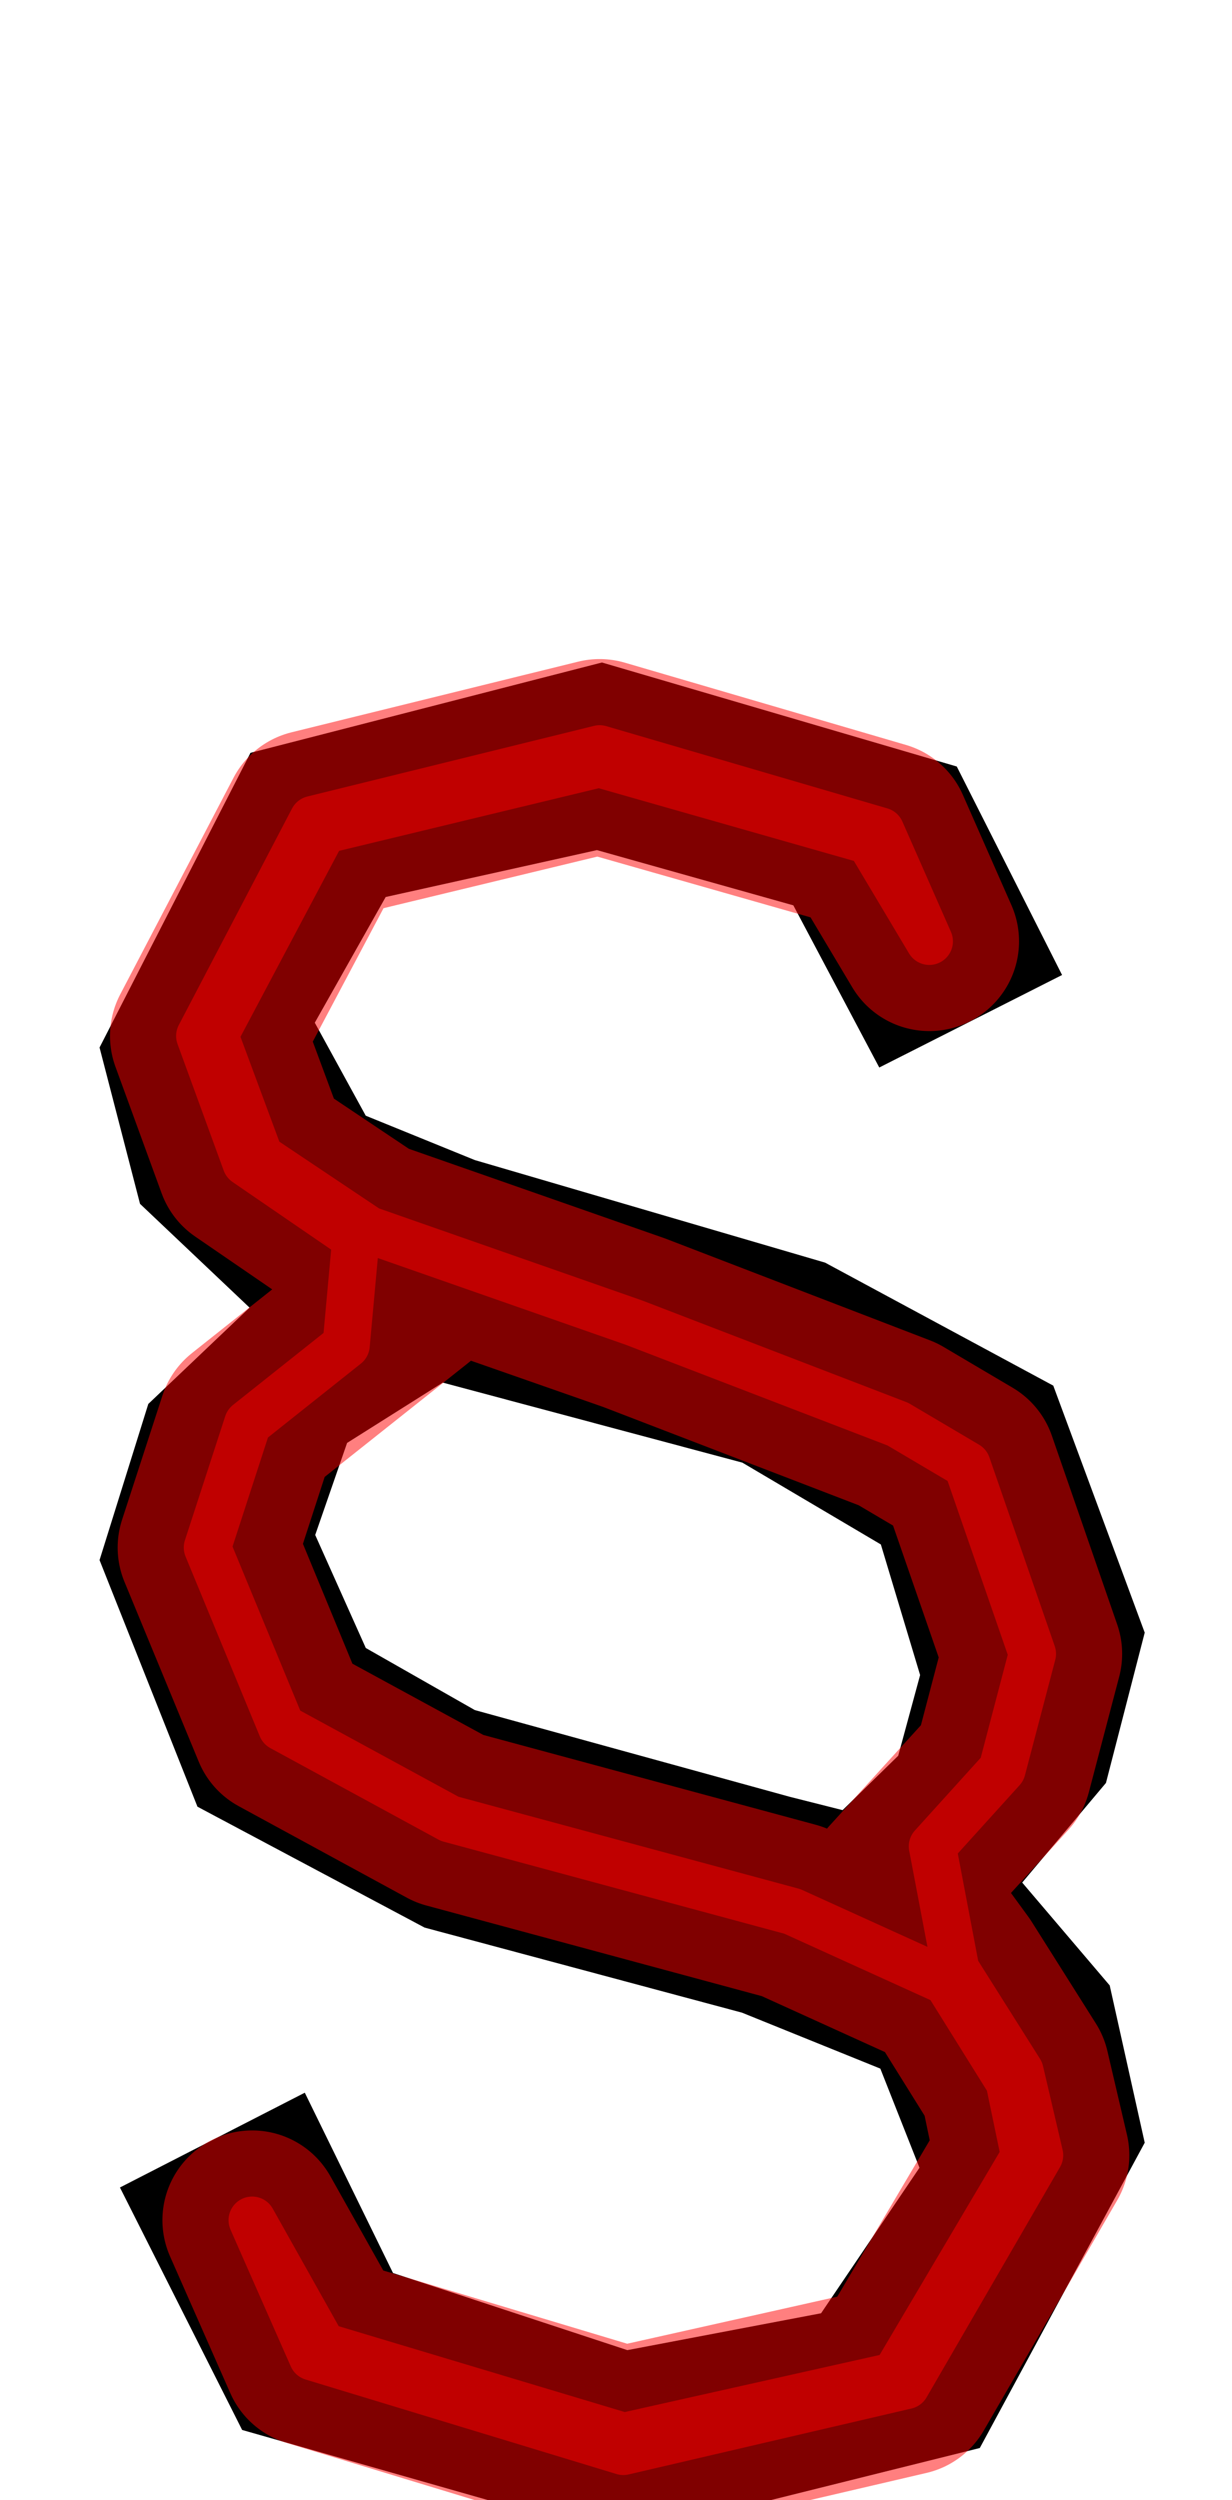 <?xml version="1.0" encoding="UTF-8" standalone="no"?>
<svg
   xmlns:dc="http://purl.org/dc/elements/1.1/"
   xmlns:cc="http://creativecommons.org/ns#"
   xmlns:rdf="http://www.w3.org/1999/02/22-rdf-syntax-ns#"
   xmlns:svg="http://www.w3.org/2000/svg"
   xmlns="http://www.w3.org/2000/svg"
   xmlns:sodipodi="http://sodipodi.sourceforge.net/DTD/sodipodi-0.dtd"
   xmlns:inkscape="http://www.inkscape.org/namespaces/inkscape"
   version="1.1"
   viewBox="0 -250 493 1000"
   id="svg6"
   sodipodi:docname="section-MNF_Path.svg"
   inkscape:version="0.92.5 (2060ec1f9f, 2020-04-08)">
  <defs
     id="defs10" />
  <sodipodi:namedview
     pagecolor="#ffffff"
     bordercolor="#666666"
     borderopacity="1"
     objecttolerance="10"
     gridtolerance="10"
     guidetolerance="10"
     inkscape:pageopacity="0"
     inkscape:pageshadow="2"
     inkscape:window-width="1920"
     inkscape:window-height="1016"
     id="namedview8"
     showgrid="false"
     inkscape:snap-object-midpoints="true"
     inkscape:snap-midpoints="true"
     inkscape:snap-intersection-paths="true"
     inkscape:snap-others="false"
     inkscape:zoom="0.472"
     inkscape:cx="-46.728277"
     inkscape:cy="309.29275"
     inkscape:window-x="0"
     inkscape:window-y="0"
     inkscape:window-maximized="1"
     inkscape:current-layer="layer1" />
  <g
     inkscape:groupmode="layer"
     id="layer1"
     inkscape:label="base"
     sodipodi:insensitive="true"
     style="display:inline">
    <g
       transform="matrix(1,0,0,-1,0,750)"
       id="g4">
      <path
         style="fill:currentColor"
         inkscape:connector-curvature="0"
         d="m 121.967,162.922 35.302,-72.125 93.772,-30.852 77.523,14.75 39.377,58.209 -15.666,39.648 -55.375,22.388 -126.989,34.02 -90.895,48.361 -39.18,98.641 19.512,62.46 40.523,38.515 -43.837,41.523 -16.197,62.536 60.399,117.867 140.633,36.138 141.998,-41.607 42.134,-83.393 -73.151,-37.01 -34.384,64.871 -78.598,22.096 -84.527,-18.761 -28.371,-50.279 20.387,-37.196 43.65,-17.752 140.164,-41.023 91.312,-49.203 36.594,-98.799 -15.509,-60.117 -33.52,-39.856 35.02,-41.148 14.008,-62.911 -65.996,-122.12 -144.041,-35.888 -151.139,43.108 -48.9,96.989 z m 194.059,118.359 21.148,-5.337 22.263,21.763 8.755,32.269 -15.707,52.238 -55.417,32.727 -119.902,32.019 -38.273,-24.131 -12.757,-36.821 20.241,-45.209 43.629,-24.831 z"
         id="path2" />
    </g>
  </g>
  <g
     inkscape:groupmode="layer"
     id="layer2"
     inkscape:label="skeleton"
     style="display:none"
     sodipodi:insensitive="true">
    <path
       style="fill:none;stroke:#000000;stroke-width:1px;stroke-linecap:butt;stroke-linejoin:miter;stroke-opacity:1"
       d="M 317.466,112.139 382.867,56.608"
       id="path842"
       inkscape:connector-curvature="0" />
    <path
       style="fill:none;stroke:#000000;stroke-width:1px;stroke-linecap:butt;stroke-linejoin:miter;stroke-opacity:1"
       d="m 238.868,90.043 2.001,-75.043"
       id="path844"
       inkscape:connector-curvature="0" />
    <path
       style="fill:none;stroke:#000000;stroke-width:1px;stroke-linecap:butt;stroke-linejoin:miter;stroke-opacity:1"
       d="M 154.34,108.804 100.236,51.138"
       id="path846"
       inkscape:connector-curvature="0" />
    <path
       style="fill:none;stroke:#000000;stroke-width:1px;stroke-linecap:butt;stroke-linejoin:miter;stroke-opacity:1"
       d="m 125.969,159.083 -86.133,9.922"
       id="path848"
       inkscape:connector-curvature="0" />
    <path
       style="fill:none;stroke:#000000;stroke-width:1px;stroke-linecap:butt;stroke-linejoin:miter;stroke-opacity:1"
       d="M 146.356,196.28 56.034,231.541"
       id="path850"
       inkscape:connector-curvature="0" />
    <path
       style="fill:none;stroke:#000000;stroke-width:1px;stroke-linecap:butt;stroke-linejoin:miter;stroke-opacity:1"
       d="m 99.871,273.064 90.136,-59.033"
       id="path852"
       inkscape:connector-curvature="0" />
    <path
       style="fill:none;stroke:#000000;stroke-width:1px;stroke-linecap:butt;stroke-linejoin:miter;stroke-opacity:1"
       d="M 177.165,303.04 330.171,255.055"
       id="path854"
       inkscape:connector-curvature="0" />
    <path
       style="fill:none;stroke:#000000;stroke-width:1px;stroke-linecap:butt;stroke-linejoin:miter;stroke-opacity:1"
       d="M 297.067,335.059 421.483,304.258"
       id="path856"
       inkscape:connector-curvature="0" />
    <path
       style="fill:none;stroke:#000000;stroke-width:1px;stroke-linecap:butt;stroke-linejoin:miter;stroke-opacity:1"
       d="M 368.191,420.025 458.077,403.057"
       id="path858"
       inkscape:connector-curvature="0" />
    <path
       style="fill:none;stroke:#000000;stroke-width:1px;stroke-linecap:butt;stroke-linejoin:miter;stroke-opacity:1"
       d="M 352.484,367.786 421.483,304.258"
       id="path860"
       inkscape:connector-curvature="0" />
    <path
       style="fill:none;stroke:#000000;stroke-width:1px;stroke-linecap:butt;stroke-linejoin:miter;stroke-opacity:1"
       d="M 359.436,452.293 442.568,463.174"
       id="path862"
       inkscape:connector-curvature="0" />
    <path
       style="fill:none;stroke:#000000;stroke-width:1px;stroke-linecap:butt;stroke-linejoin:miter;stroke-opacity:1"
       d="m 337.173,474.056 71.875,28.974"
       id="path864"
       inkscape:connector-curvature="0" />
    <path
       style="fill:none;stroke:#000000;stroke-width:1px;stroke-linecap:butt;stroke-linejoin:miter;stroke-opacity:1"
       d="m 99.871,273.064 77.294,29.976"
       id="path866"
       inkscape:connector-curvature="0" />
    <path
       style="fill:none;stroke:#000000;stroke-width:1px;stroke-linecap:butt;stroke-linejoin:miter;stroke-opacity:1"
       d="m 59.348,311.579 79.544,15.592"
       id="path868"
       inkscape:connector-curvature="0" />
    <path
       style="fill:none;stroke:#000000;stroke-width:1px;stroke-linecap:butt;stroke-linejoin:miter;stroke-opacity:1"
       d="M 126.136,363.992 39.837,374.039"
       id="path870"
       inkscape:connector-curvature="0" />
    <path
       style="fill:none;stroke:#000000;stroke-width:1px;stroke-linecap:butt;stroke-linejoin:miter;stroke-opacity:1"
       d="m 79.016,472.68 67.361,-63.478"
       id="path872"
       inkscape:connector-curvature="0" />
    <path
       style="fill:none;stroke:#000000;stroke-width:1px;stroke-linecap:butt;stroke-linejoin:miter;stroke-opacity:1"
       d="M 190.006,434.033 169.912,521.041"
       id="path874"
       inkscape:connector-curvature="0" />
    <path
       style="fill:none;stroke:#000000;stroke-width:1px;stroke-linecap:butt;stroke-linejoin:miter;stroke-opacity:1"
       d="m 296.901,555.06 40.273,-81.004"
       id="path876"
       inkscape:connector-curvature="0" />
    <path
       style="fill:none;stroke:#000000;stroke-width:1px;stroke-linecap:butt;stroke-linejoin:miter;stroke-opacity:1"
       d="m 352.276,577.448 56.773,-74.418"
       id="path878"
       inkscape:connector-curvature="0" />
    <path
       style="fill:none;stroke:#000000;stroke-width:1px;stroke-linecap:butt;stroke-linejoin:miter;stroke-opacity:1"
       d="M 367.942,617.096 444.069,544.179"
       id="path880"
       inkscape:connector-curvature="0" />
    <path
       style="fill:none;stroke:#000000;stroke-width:1px;stroke-linecap:butt;stroke-linejoin:miter;stroke-opacity:1"
       d="m 458.077,607.09 -90.135,10.006"
       id="path882"
       inkscape:connector-curvature="0" />
    <path
       style="fill:none;stroke:#000000;stroke-width:1px;stroke-linecap:butt;stroke-linejoin:miter;stroke-opacity:1"
       d="m 328.565,675.305 63.516,53.905"
       id="path884"
       inkscape:connector-curvature="0" />
    <path
       style="fill:none;stroke:#000000;stroke-width:1px;stroke-linecap:butt;stroke-linejoin:miter;stroke-opacity:1"
       d="m 251.041,690.055 -3.002,75.043"
       id="path886"
       inkscape:connector-curvature="0" />
    <path
       style="fill:none;stroke:#000000;stroke-width:1px;stroke-linecap:butt;stroke-linejoin:miter;stroke-opacity:1"
       d="M 96.901,721.989 157.269,659.203"
       id="path888"
       inkscape:connector-curvature="0" />
    <circle
       style="opacity:0.5;vector-effect:none;fill:none;fill-opacity:1;stroke:#ff0000;stroke-width:7.19;stroke-linecap:round;stroke-linejoin:round;stroke-miterlimit:4;stroke-dasharray:none;stroke-dashoffset:0;stroke-opacity:1;paint-order:stroke fill markers"
       id="path890"
       cx="350.166"
       cy="84.373"
       r="3" />
    <circle
       style="opacity:0.5;vector-effect:none;fill:none;fill-opacity:1;stroke:#ff0000;stroke-width:7.19;stroke-linecap:round;stroke-linejoin:round;stroke-miterlimit:4;stroke-dasharray:none;stroke-dashoffset:0;stroke-opacity:1;paint-order:stroke fill markers"
       id="path890-3"
       cx="239.868"
       cy="52.522"
       r="3" />
    <circle
       style="opacity:0.5;vector-effect:none;fill:none;fill-opacity:1;stroke:#ff0000;stroke-width:7.19;stroke-linecap:round;stroke-linejoin:round;stroke-miterlimit:4;stroke-dasharray:none;stroke-dashoffset:0;stroke-opacity:1;paint-order:stroke fill markers"
       id="path890-6"
       cx="127.288"
       cy="79.971"
       r="3" />
    <circle
       style="opacity:0.5;vector-effect:none;fill:none;fill-opacity:1;stroke:#ff0000;stroke-width:7.19;stroke-linecap:round;stroke-linejoin:round;stroke-miterlimit:4;stroke-dasharray:none;stroke-dashoffset:0;stroke-opacity:1;paint-order:stroke fill markers"
       id="path890-7"
       cx="82.903"
       cy="164.044"
       r="3" />
    <circle
       style="opacity:0.5;vector-effect:none;fill:none;fill-opacity:1;stroke:#ff0000;stroke-width:7.19;stroke-linecap:round;stroke-linejoin:round;stroke-miterlimit:4;stroke-dasharray:none;stroke-dashoffset:0;stroke-opacity:1;paint-order:stroke fill markers"
       id="path890-5"
       cx="101.195"
       cy="213.91"
       r="3" />
    <circle
       style="opacity:0.5;vector-effect:none;fill:none;fill-opacity:1;stroke:#ff0000;stroke-width:7.19;stroke-linecap:round;stroke-linejoin:round;stroke-miterlimit:4;stroke-dasharray:none;stroke-dashoffset:0;stroke-opacity:1;paint-order:stroke fill markers"
       id="path890-35"
       cx="144.939"
       cy="243.548"
       r="3" />
    <circle
       style="opacity:0.5;vector-effect:none;fill:none;fill-opacity:1;stroke:#ff0000;stroke-width:7.19;stroke-linecap:round;stroke-linejoin:round;stroke-miterlimit:4;stroke-dasharray:none;stroke-dashoffset:0;stroke-opacity:1;paint-order:stroke fill markers"
       id="path890-62"
       cx="380.662"
       cy="540.239"
       r="3" />
    <circle
       style="opacity:0.5;vector-effect:none;fill:none;fill-opacity:1;stroke:#ff0000;stroke-width:7.19;stroke-linecap:round;stroke-linejoin:round;stroke-miterlimit:4;stroke-dasharray:none;stroke-dashoffset:0;stroke-opacity:1;paint-order:stroke fill markers"
       id="path890-9"
       cx="406.005"
       cy="580.637"
       r="3" />
    <circle
       style="opacity:0.5;vector-effect:none;fill:none;fill-opacity:1;stroke:#ff0000;stroke-width:7.19;stroke-linecap:round;stroke-linejoin:round;stroke-miterlimit:4;stroke-dasharray:none;stroke-dashoffset:0;stroke-opacity:1;paint-order:stroke fill markers"
       id="path890-1"
       cx="413.009"
       cy="612.093"
       r="3" />
    <circle
       style="opacity:0.5;vector-effect:none;fill:none;fill-opacity:1;stroke:#ff0000;stroke-width:7.19;stroke-linecap:round;stroke-linejoin:round;stroke-miterlimit:4;stroke-dasharray:none;stroke-dashoffset:0;stroke-opacity:1;paint-order:stroke fill markers"
       id="path890-2"
       cx="360.323"
       cy="702.257"
       r="3" />
    <circle
       style="opacity:0.5;vector-effect:none;fill:none;fill-opacity:1;stroke:#ff0000;stroke-width:7.19;stroke-linecap:round;stroke-linejoin:round;stroke-miterlimit:4;stroke-dasharray:none;stroke-dashoffset:0;stroke-opacity:1;paint-order:stroke fill markers"
       id="path890-70"
       cx="249.541"
       cy="727.576"
       r="3" />
    <circle
       style="opacity:0.5;vector-effect:none;fill:none;fill-opacity:1;stroke:#ff0000;stroke-width:7.19;stroke-linecap:round;stroke-linejoin:round;stroke-miterlimit:4;stroke-dasharray:none;stroke-dashoffset:0;stroke-opacity:1;paint-order:stroke fill markers"
       id="path890-93"
       cx="127.085"
       cy="690.596"
       r="3" />
    <path
       style="fill:none;stroke:#000000;stroke-width:1.009px;stroke-linecap:butt;stroke-linejoin:miter;stroke-opacity:1"
       d="m 334.986,145.194 73.779,-37.328"
       id="path986"
       inkscape:connector-curvature="0" />
    <path
       style="fill:none;stroke:#000000;stroke-width:0.995px;stroke-linecap:butt;stroke-linejoin:miter;stroke-opacity:1"
       d="M 64.103,656.939 137.694,619.209"
       id="path988"
       inkscape:connector-curvature="0" />
  </g>
  <g
     inkscape:groupmode="layer"
     id="layer3"
     inkscape:label="structure"
     style="display:inline"
     sodipodi:insensitive="true">
    <path
       style="opacity:0.5;fill:none;stroke:#ff0000;stroke-width:18.898;stroke-linecap:round;stroke-linejoin:round;stroke-miterlimit:4;stroke-dasharray:none;stroke-opacity:1"
       d="m 100.899,638.074 28.265,50.36 120.496,36.145 108.375,-24.262 51.992,-87.892 -6.189,-29.711 -24.996,-40.088 -61.805,-28.066 -137.078,-37.021 -67.262,-36.596 -29.71,-71.925 16.134,-49.641 39.398,-31.323 3.911,-42.861 L 98.4,215.001 79.923,164.387 125.236,77.783 239.948,49.523 352.453,82.432 371.875,126.53 347.879,86.315 239.788,55.521 129.341,82.159 l -43.438,81.885 18.087,48.775 43.459,29.085 106.22,37.143 105.607,40.611 27.709,16.364 26.15,75.519 -12.132,46.193 -27.891,30.81 9.371,49.311 25.69,40.708 7.837,33.531 -53.399,92.106 -113.189,26.375 -124.415,-37.815 z"
       id="path968"
       inkscape:connector-curvature="0"
       sodipodi:nodetypes="ccccccccccccccccccccccccccccccccccccccc" />
  </g>
  <g
     inkscape:groupmode="layer"
     id="layer4"
     inkscape:label="optique"
     style="display:inline"
     sodipodi:insensitive="true">
    <path
       style="opacity:0.5;fill:none;stroke:#ff0000;stroke-width:71.811;stroke-linecap:round;stroke-linejoin:round;stroke-miterlimit:4;stroke-dasharray:none;stroke-opacity:1"
       d="m 100.899,638.074 28.265,50.36 120.496,36.145 108.375,-24.262 51.992,-87.892 -6.189,-29.711 -24.996,-40.088 -61.805,-28.066 -137.078,-37.021 -67.262,-36.596 -29.71,-71.925 16.134,-49.641 66.145,-52.509 -22.837,-21.674 -44.029,-30.19 -18.478,-50.614 45.313,-86.604 114.713,-28.26 112.505,32.909 19.422,44.098 -23.996,-40.215 -108.091,-30.794 -110.448,26.638 -43.438,81.885 18.087,48.775 43.459,29.085 106.22,37.143 105.607,40.611 27.709,16.364 26.15,75.519 -12.132,46.193 -42.722,46.964 24.201,33.156 25.69,40.708 7.837,33.531 -53.399,92.106 -113.189,26.375 -124.415,-37.815 z"
       id="path968-6"
       inkscape:connector-curvature="0"
       sodipodi:nodetypes="ccccccccccccccccccccccccccccccccccccccc" />
  </g>
</svg>
